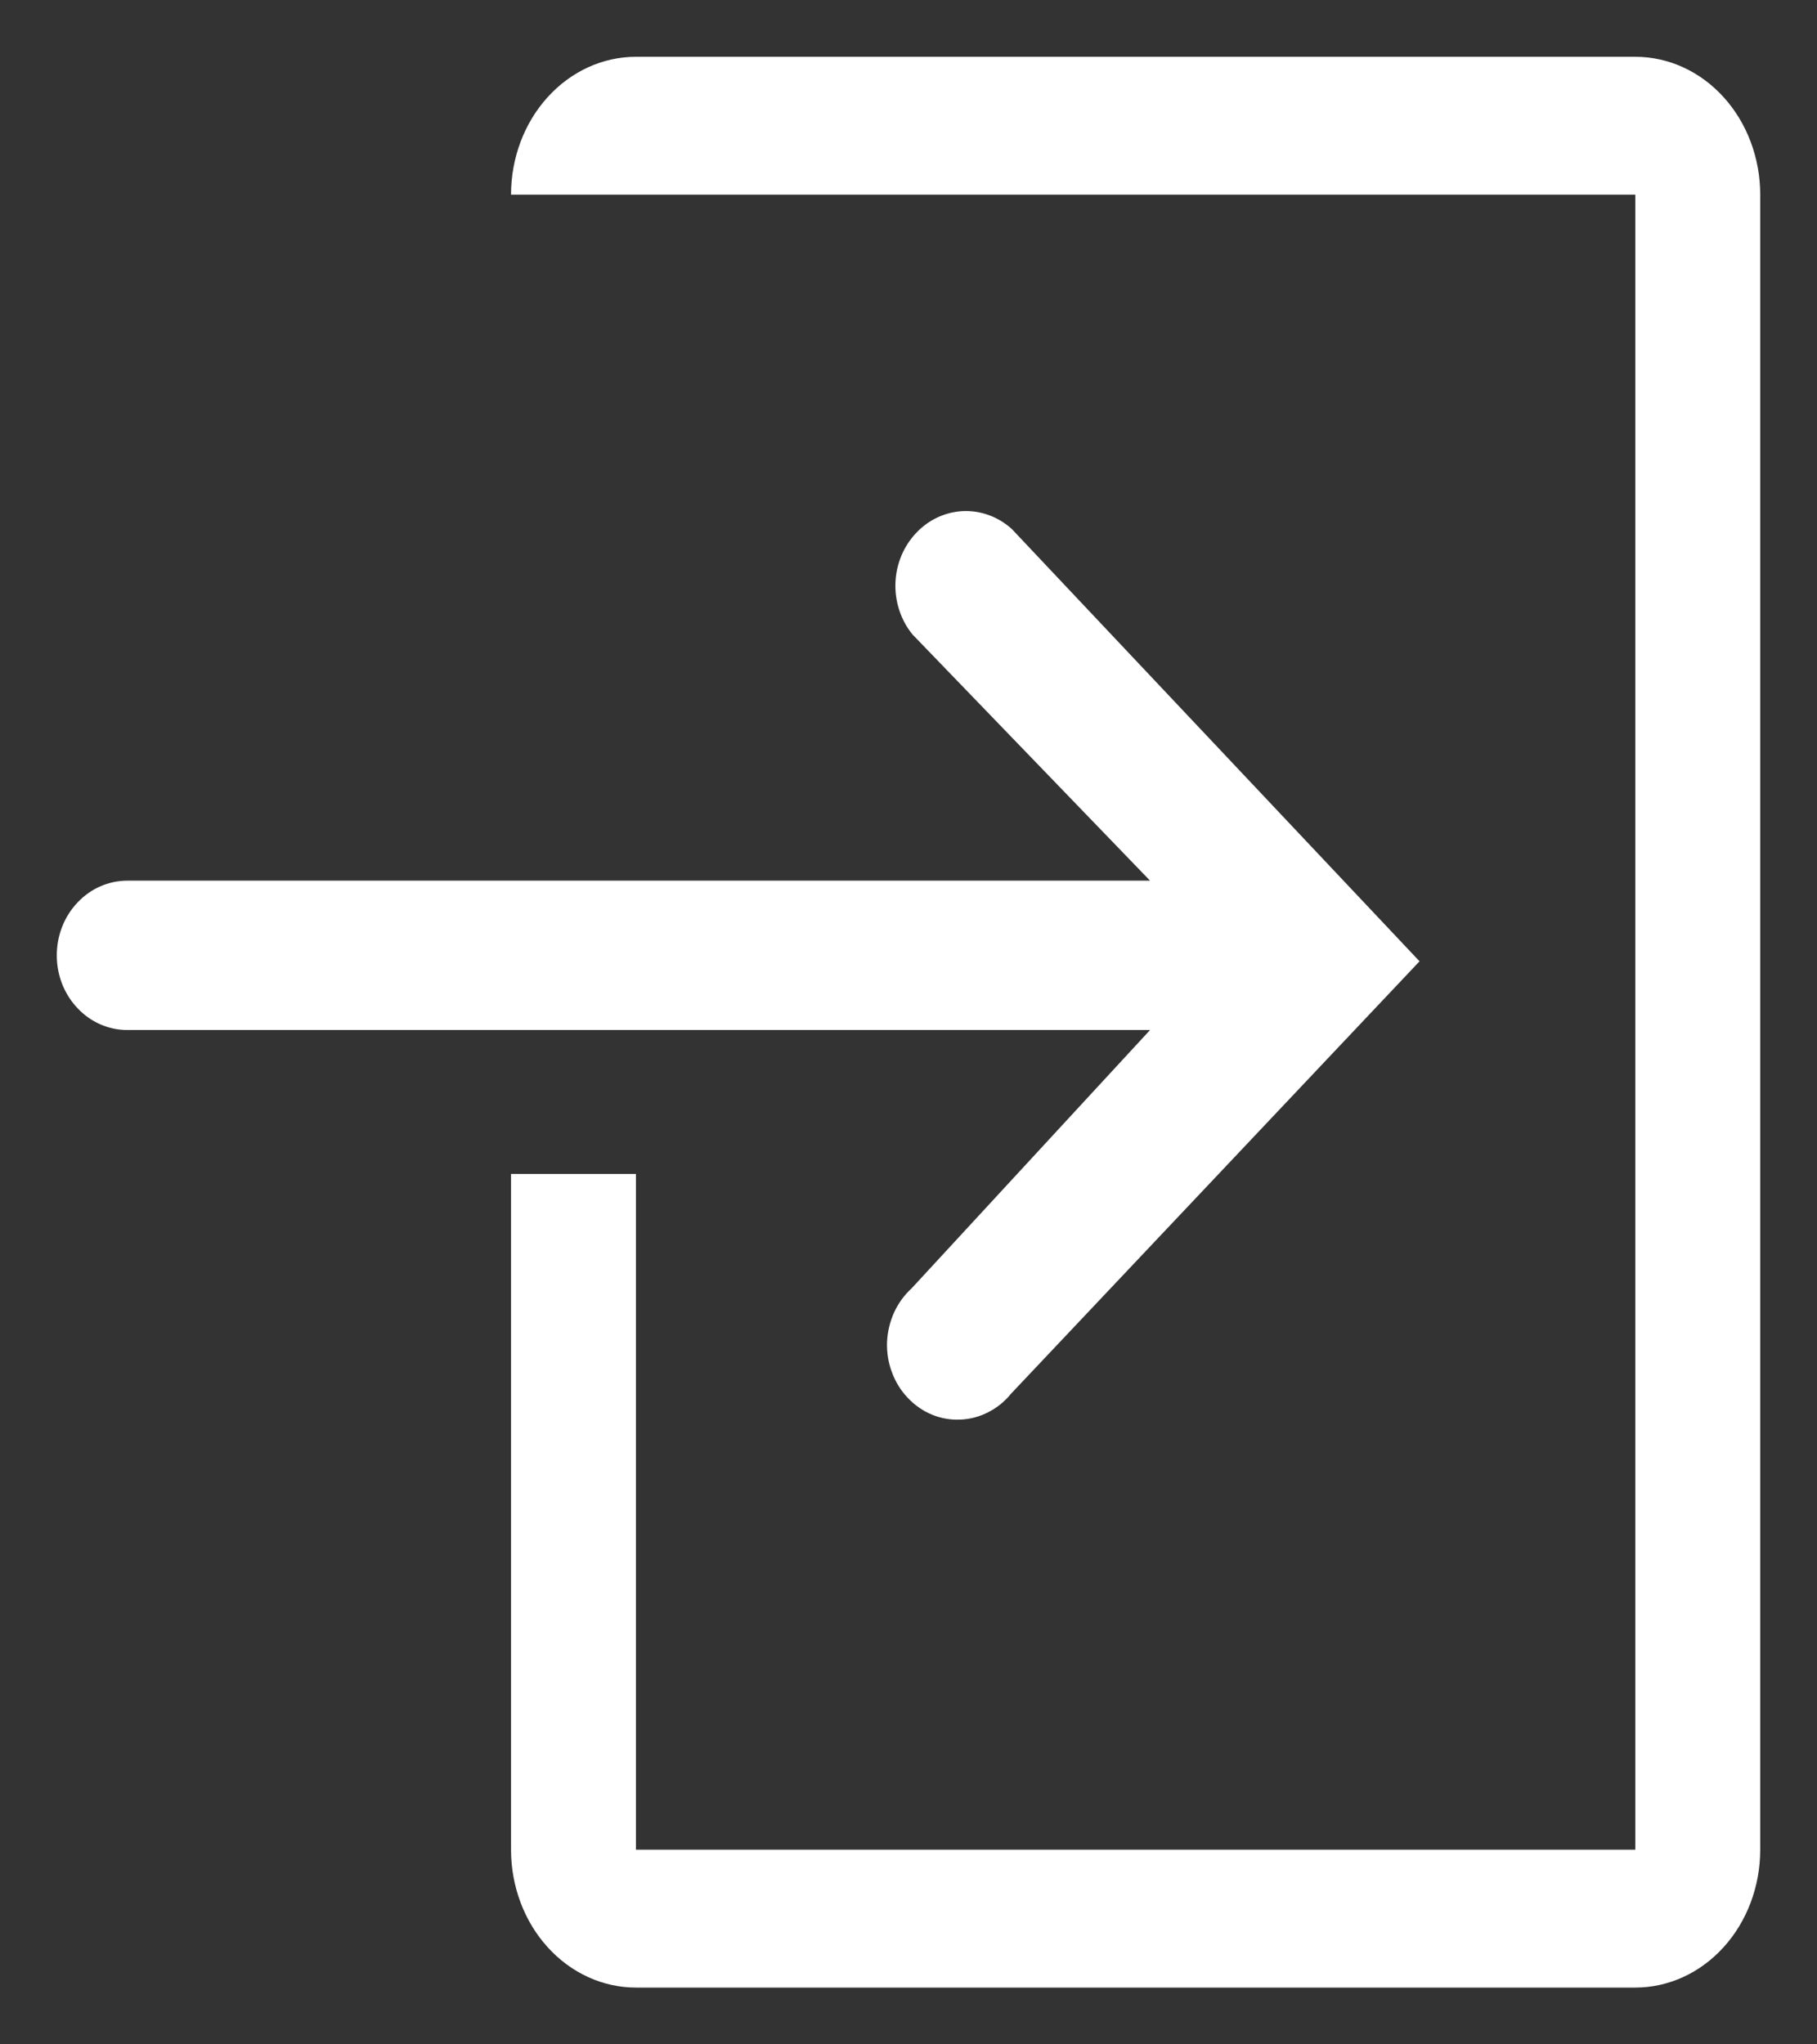 <svg width="16" height="18" viewBox="0 0 16 18" fill="none" xmlns="http://www.w3.org/2000/svg">
<rect x="0" y="0" width="16" height="18" fill="#333333" stroke="none"/>
<path d="M14.4 0.5H5.6C5.308 0.5 5.028 0.628 4.822 0.856C4.616 1.083 4.5 1.392 4.5 1.714H14.4V16.286H5.6V10.336H4.5V16.286C4.5 16.608 4.616 16.917 4.822 17.144C5.028 17.372 5.308 17.5 5.6 17.5H14.4C14.692 17.5 14.972 17.372 15.178 17.144C15.384 16.917 15.5 16.608 15.5 16.286V1.714C15.5 1.392 15.384 1.083 15.178 0.856C14.972 0.628 14.692 0.5 14.4 0.5Z" fill="white"/>
<path d="M8.028 11.343C7.963 11.402 7.91 11.475 7.873 11.556C7.836 11.638 7.815 11.727 7.811 11.817C7.808 11.908 7.822 11.998 7.854 12.082C7.885 12.167 7.932 12.243 7.993 12.307C8.053 12.371 8.126 12.422 8.205 12.455C8.285 12.488 8.37 12.503 8.456 12.499C8.541 12.496 8.625 12.474 8.702 12.434C8.78 12.395 8.848 12.339 8.904 12.27L12.5 8.464L8.91 4.658C8.791 4.55 8.638 4.494 8.482 4.5C8.326 4.507 8.177 4.575 8.067 4.693C7.956 4.81 7.891 4.967 7.885 5.132C7.879 5.297 7.932 5.459 8.034 5.585L10.127 7.754H1.121C0.956 7.754 0.798 7.823 0.682 7.947C0.565 8.07 0.5 8.237 0.5 8.412C0.5 8.586 0.565 8.753 0.682 8.876C0.798 9 0.956 9.069 1.121 9.069H10.127L8.028 11.343Z" fill="white"/>
</svg>
